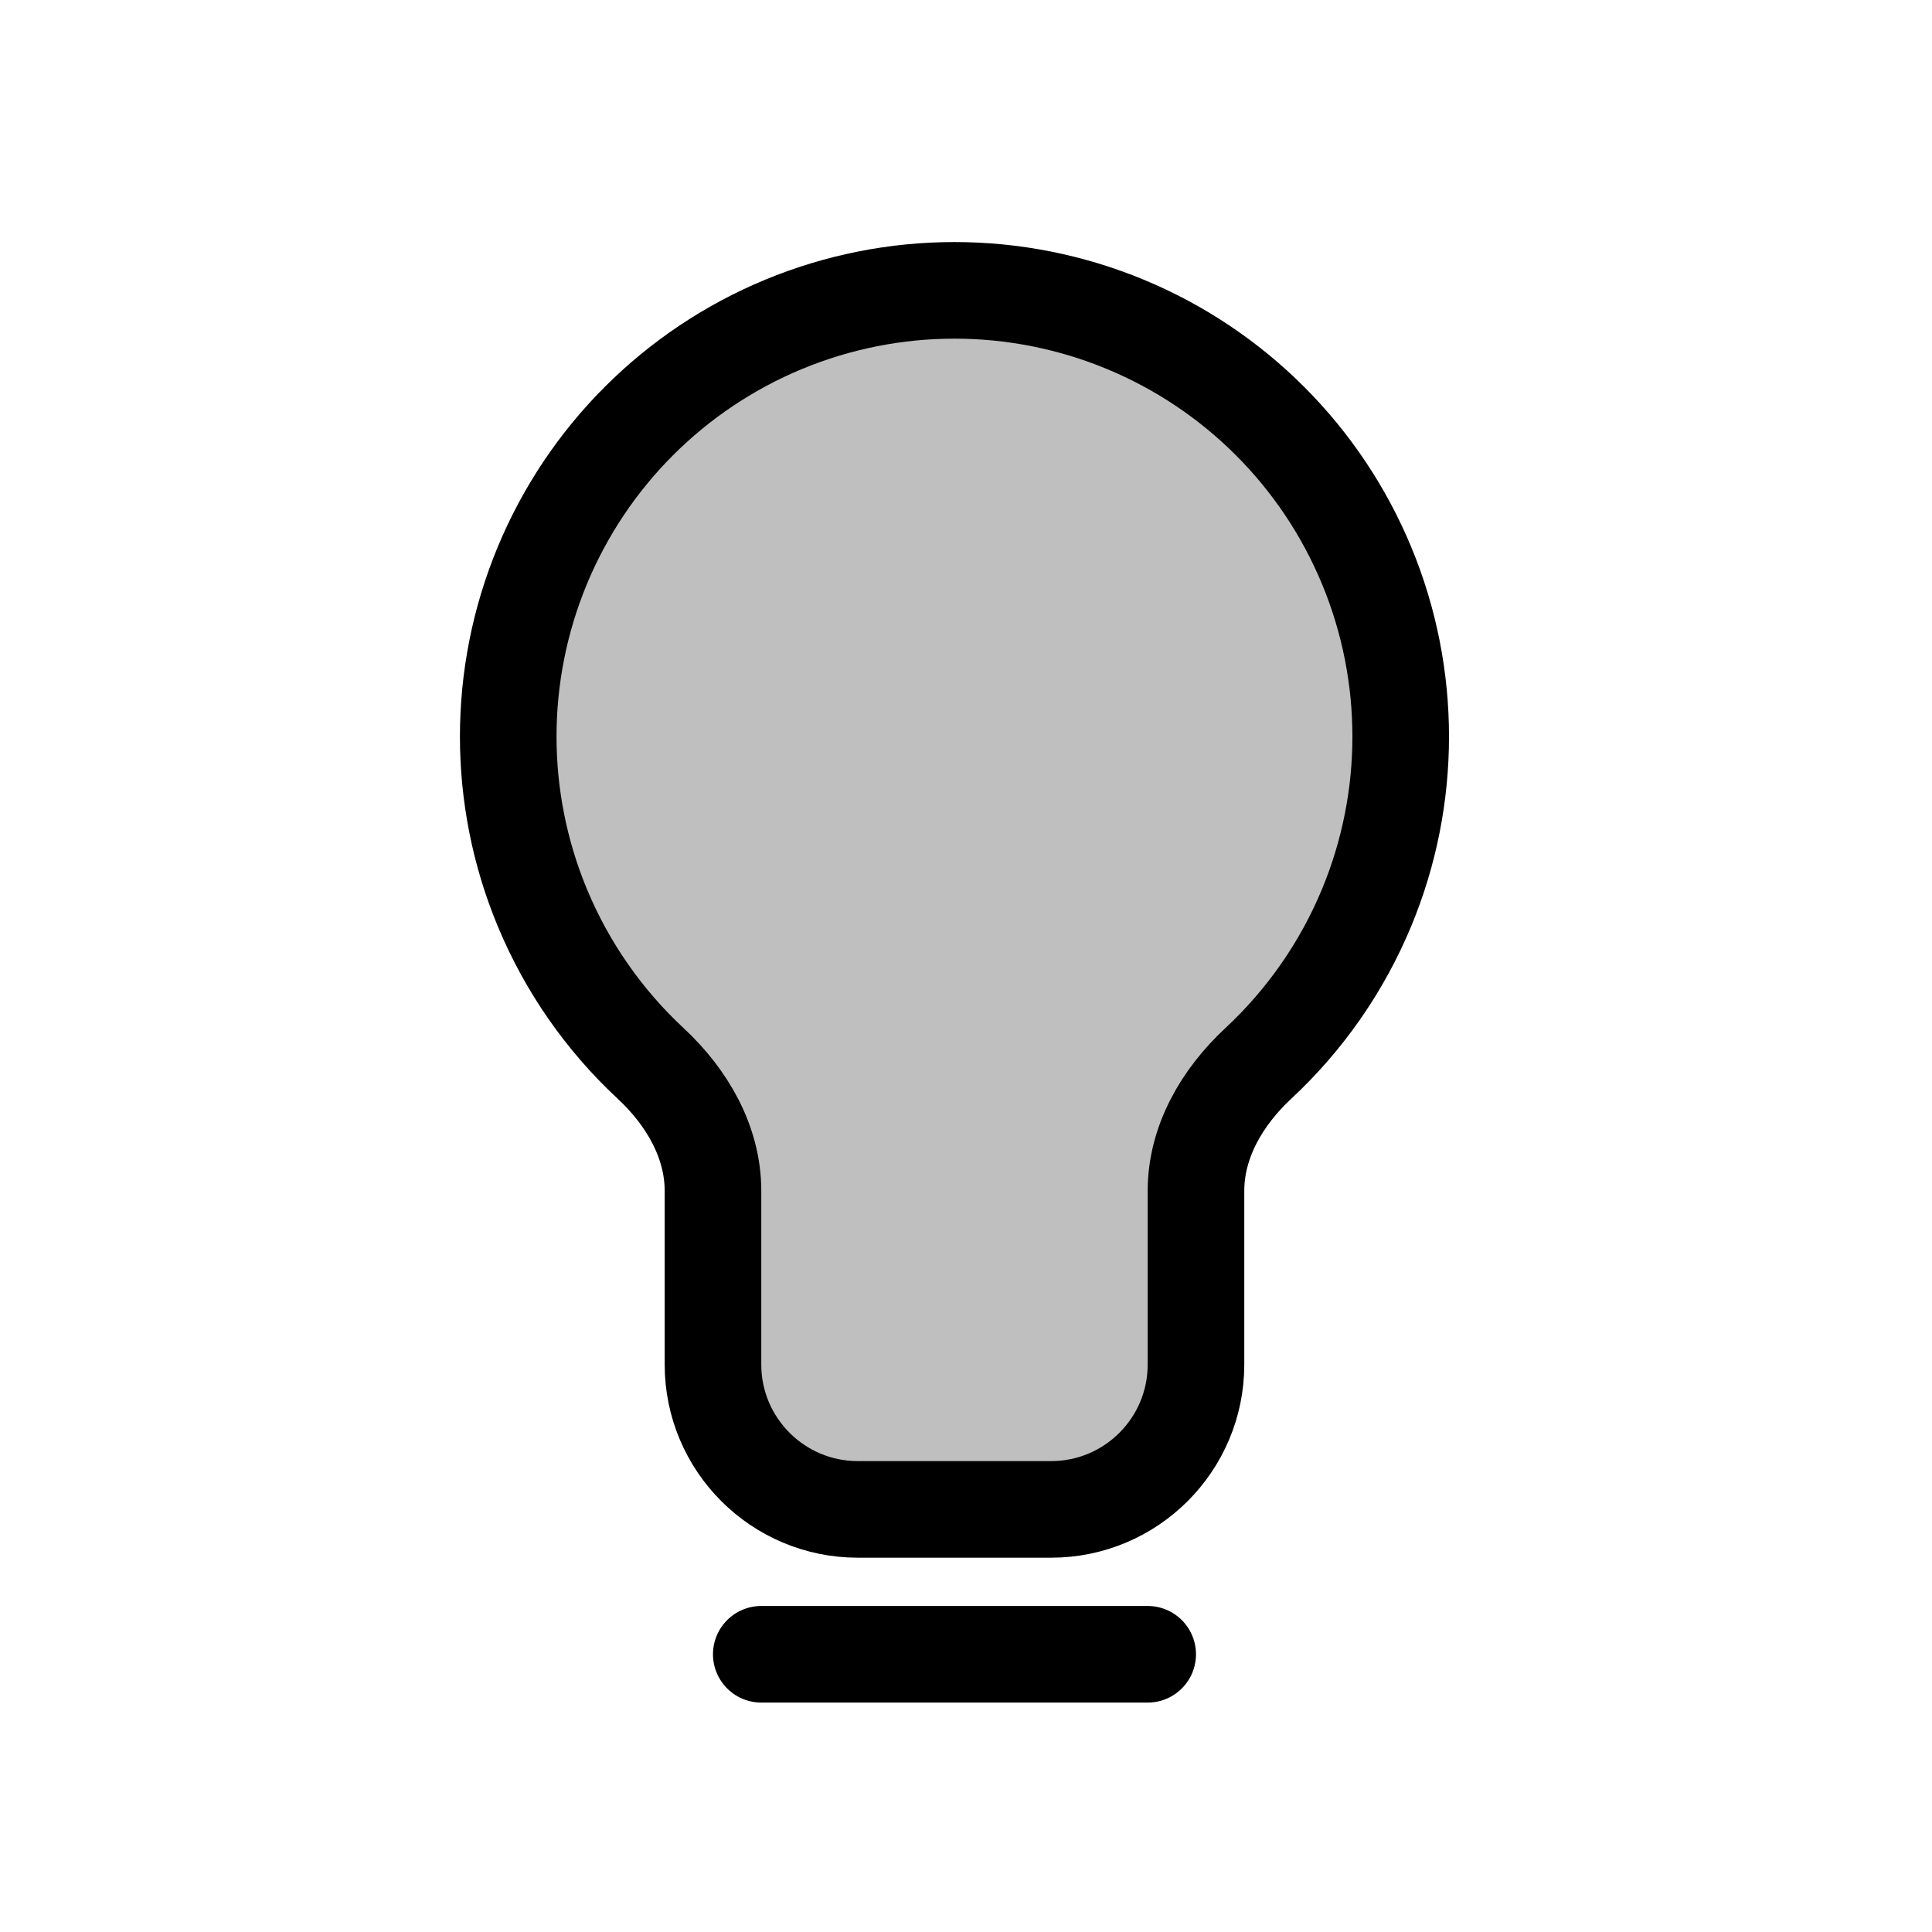 <svg viewBox="0 0 80 80" fill="none">
  <path d="M46.594 13.429C42.066 11.554 36.979 11.554 32.451 13.429C27.924 15.304 24.327 18.901 22.451 23.429C20.576 27.956 20.576 33.044 22.451 37.571C23.477 40.046 25.016 42.243 26.941 44.033C28.436 45.422 29.523 47.272 29.523 49.312V56.501C29.523 59.815 32.21 62.501 35.523 62.501H43.523C46.837 62.501 49.523 59.815 49.523 56.501V49.311C49.523 47.27 50.611 45.421 52.105 44.032C54.029 42.242 55.569 40.046 56.594 37.571C58.469 33.044 58.469 27.956 56.594 23.429C54.718 18.901 51.121 15.304 46.594 13.429Z" fill="currentColor" fill-opacity="0.25" />
  <path d="M47.523 68.5H31.523M32.451 13.429C36.979 11.554 42.066 11.554 46.594 13.429C51.121 15.304 54.718 18.901 56.594 23.429C58.469 27.956 58.469 33.044 56.594 37.571C55.569 40.046 54.029 42.242 52.105 44.032C50.611 45.421 49.523 47.27 49.523 49.311V56.501C49.523 59.815 46.837 62.501 43.523 62.501H35.523C32.21 62.501 29.523 59.815 29.523 56.501V49.312C29.523 47.272 28.436 45.422 26.941 44.033C25.016 42.243 23.477 40.046 22.451 37.571C20.576 33.044 20.576 27.956 22.451 23.429C24.327 18.901 27.924 15.304 32.451 13.429Z" stroke="currentColor" stroke-width="4" stroke-linecap="round" stroke-linejoin="round" />
</svg>